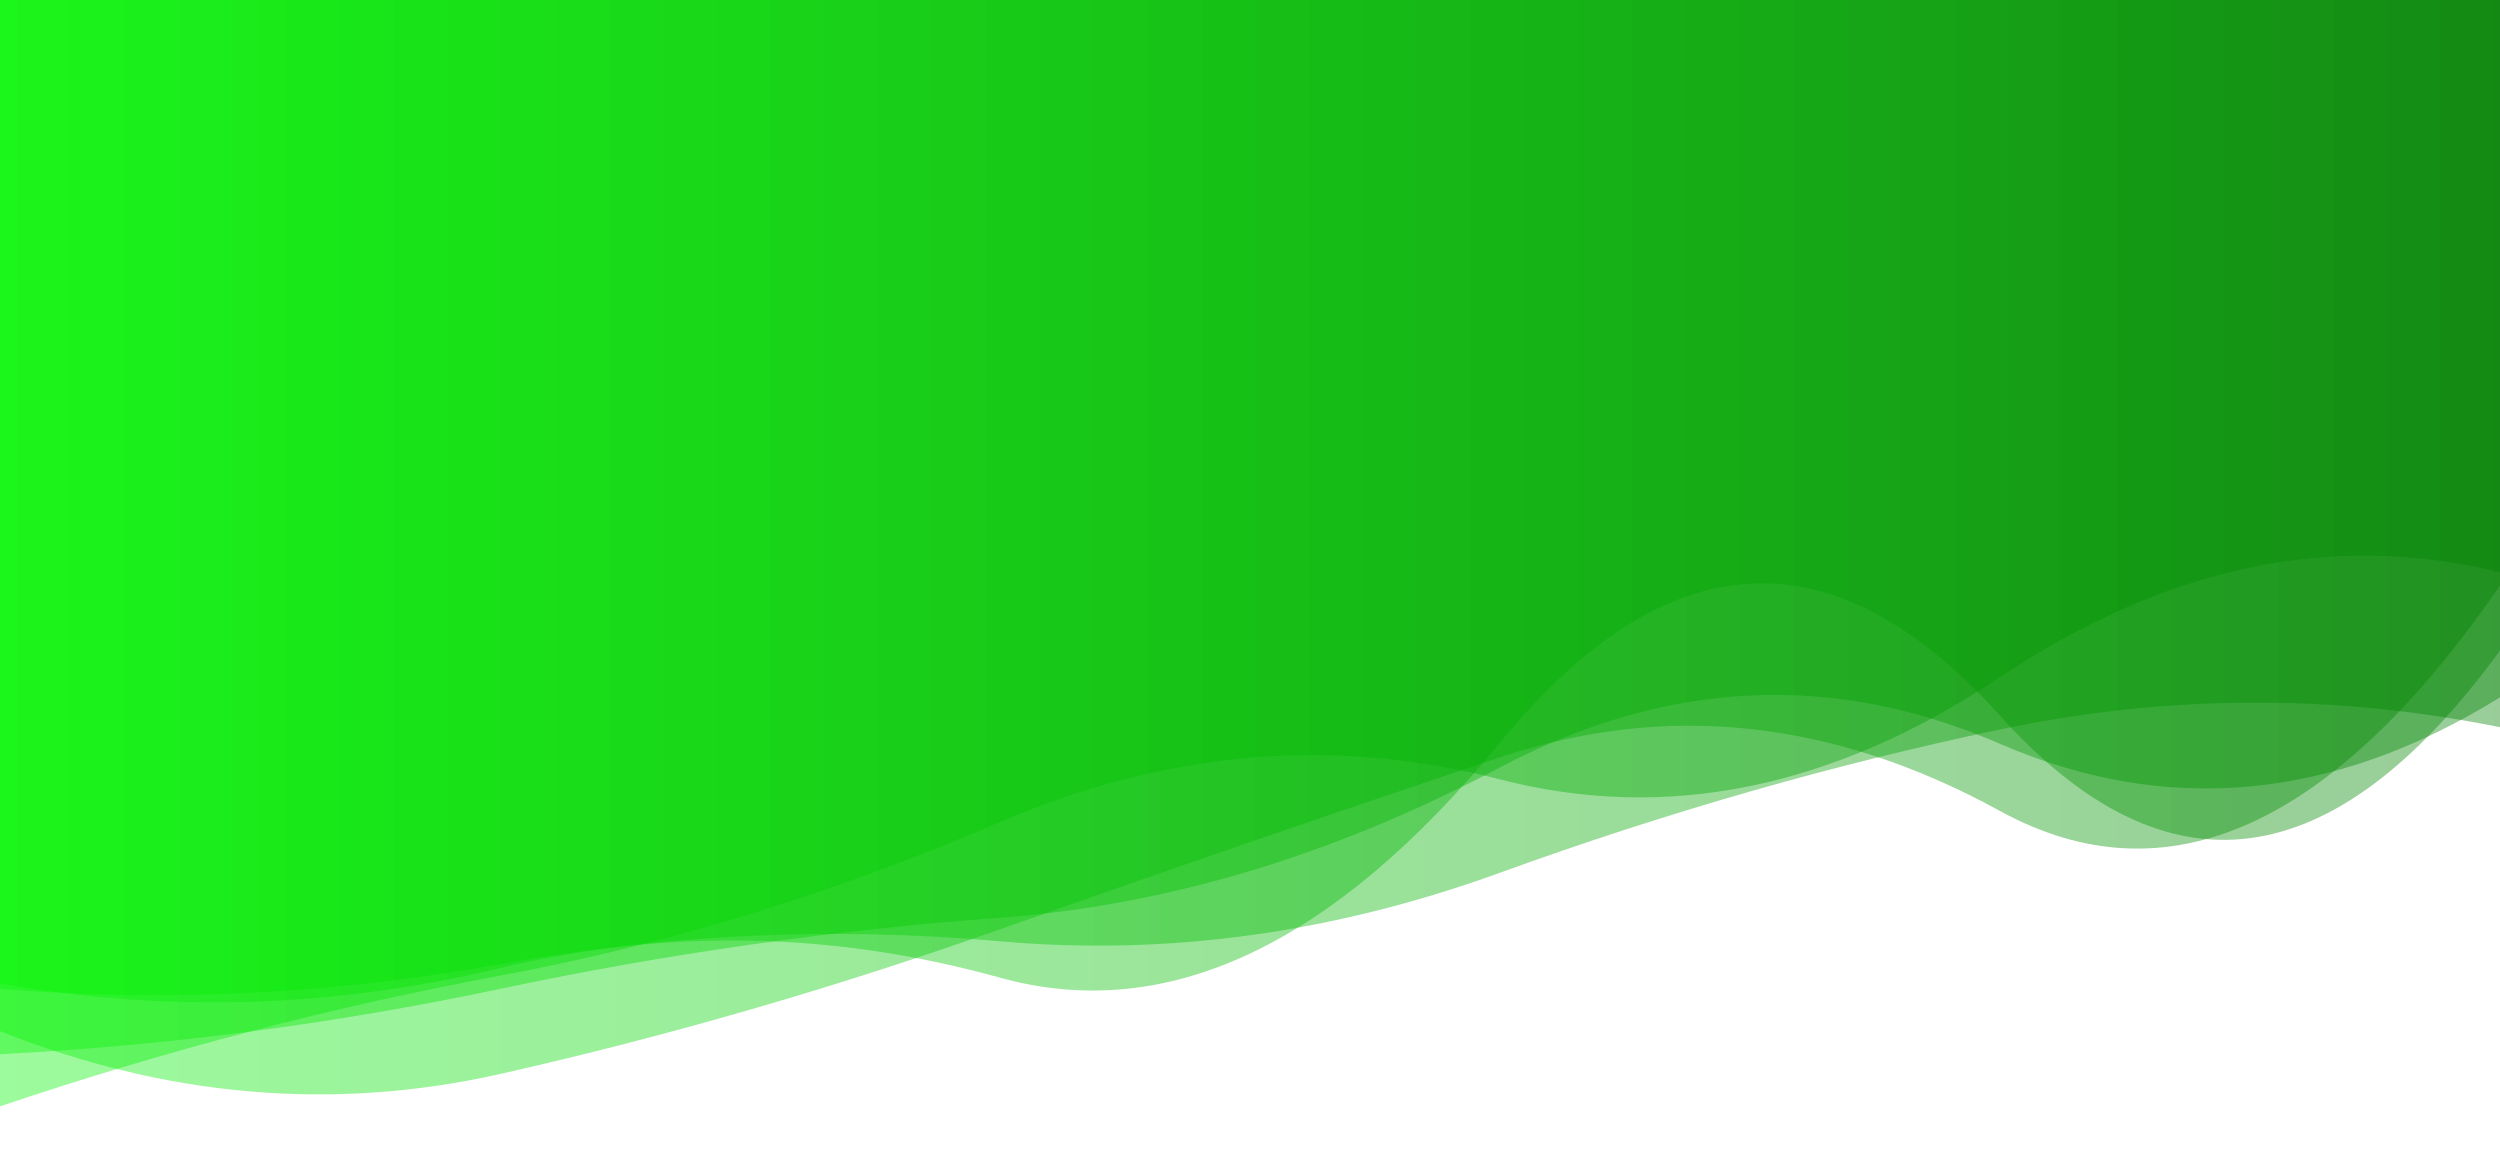 <?xml version="1.0" encoding="utf-8"?><svg xmlns="http://www.w3.org/2000/svg" xmlns:xlink="http://www.w3.org/1999/xlink" width="1404" height="656" preserveAspectRatio="xMidYMid" viewBox="0 0 1404 656" style="z-index:1;margin-right:-2px;display:block;background-repeat-y:initial;background-repeat-x:initial;background-color:rgb(255, 255, 255);animation-play-state:paused" ><g transform="translate(702,328) scale(1,1) translate(-702,-328)" style="transform:matrix(1, 0, 0, 1, 0, 0);animation-play-state:paused" ><linearGradient id="lg-0.11863607547337085" x1="0" x2="1" y1="0" y2="0" style="animation-play-state:paused" ><stop stop-color="#07f507" offset="0" style="animation-play-state:paused" ></stop>

  
<stop stop-color="#008000" offset="1" style="animation-play-state:paused" ></stop></linearGradient>
<path d="M 0 0 L 0 579.114 Q 140.4 634.775 280.8 603.154 T 561.6 521.888 T 842.4 425.33 T 1123.2 455.434 T 1404 328.909 L 1404 0 Z" fill="url(#lg-0.11863607547337085)" opacity="0.4" style="opacity:0.4;animation-play-state:paused" ></path>
<path d="M 0 0 L 0 592.023 Q 140.4 585.003 280.8 555.347 T 561.6 515.4 T 842.4 430.967 T 1123.2 417.729 T 1404 391.627 L 1404 0 Z" fill="url(#lg-0.11863607547337085)" opacity="0.4" style="opacity:0.4;animation-play-state:paused" ></path>
<path d="M 0 0 L 0 552.267 Q 140.4 577.267 280.8 543.69 T 561.6 549.061 T 842.4 417.033 T 1123.2 401.924 T 1404 365.331 L 1404 0 Z" fill="url(#lg-0.11863607547337085)" opacity="0.4" style="opacity:0.4;animation-play-state:paused" ></path>
<path d="M 0 0 L 0 621.323 Q 140.4 573.959 280.8 547.929 T 561.6 461.678 T 842.4 437.708 T 1123.2 380.276 T 1404 321.462 L 1404 0 Z" fill="url(#lg-0.11863607547337085)" opacity="0.4" style="opacity:0.4;animation-play-state:paused" ></path>
<path d="M 0 0 L 0 555.343 Q 140.4 566.749 280.8 541.453 T 561.6 528.632 T 842.4 490.116 T 1123.2 409.658 T 1404 408.392 L 1404 0 Z" fill="url(#lg-0.11863607547337085)" opacity="0.4" style="opacity:0.4;animation-play-state:paused" ></path></g></svg>